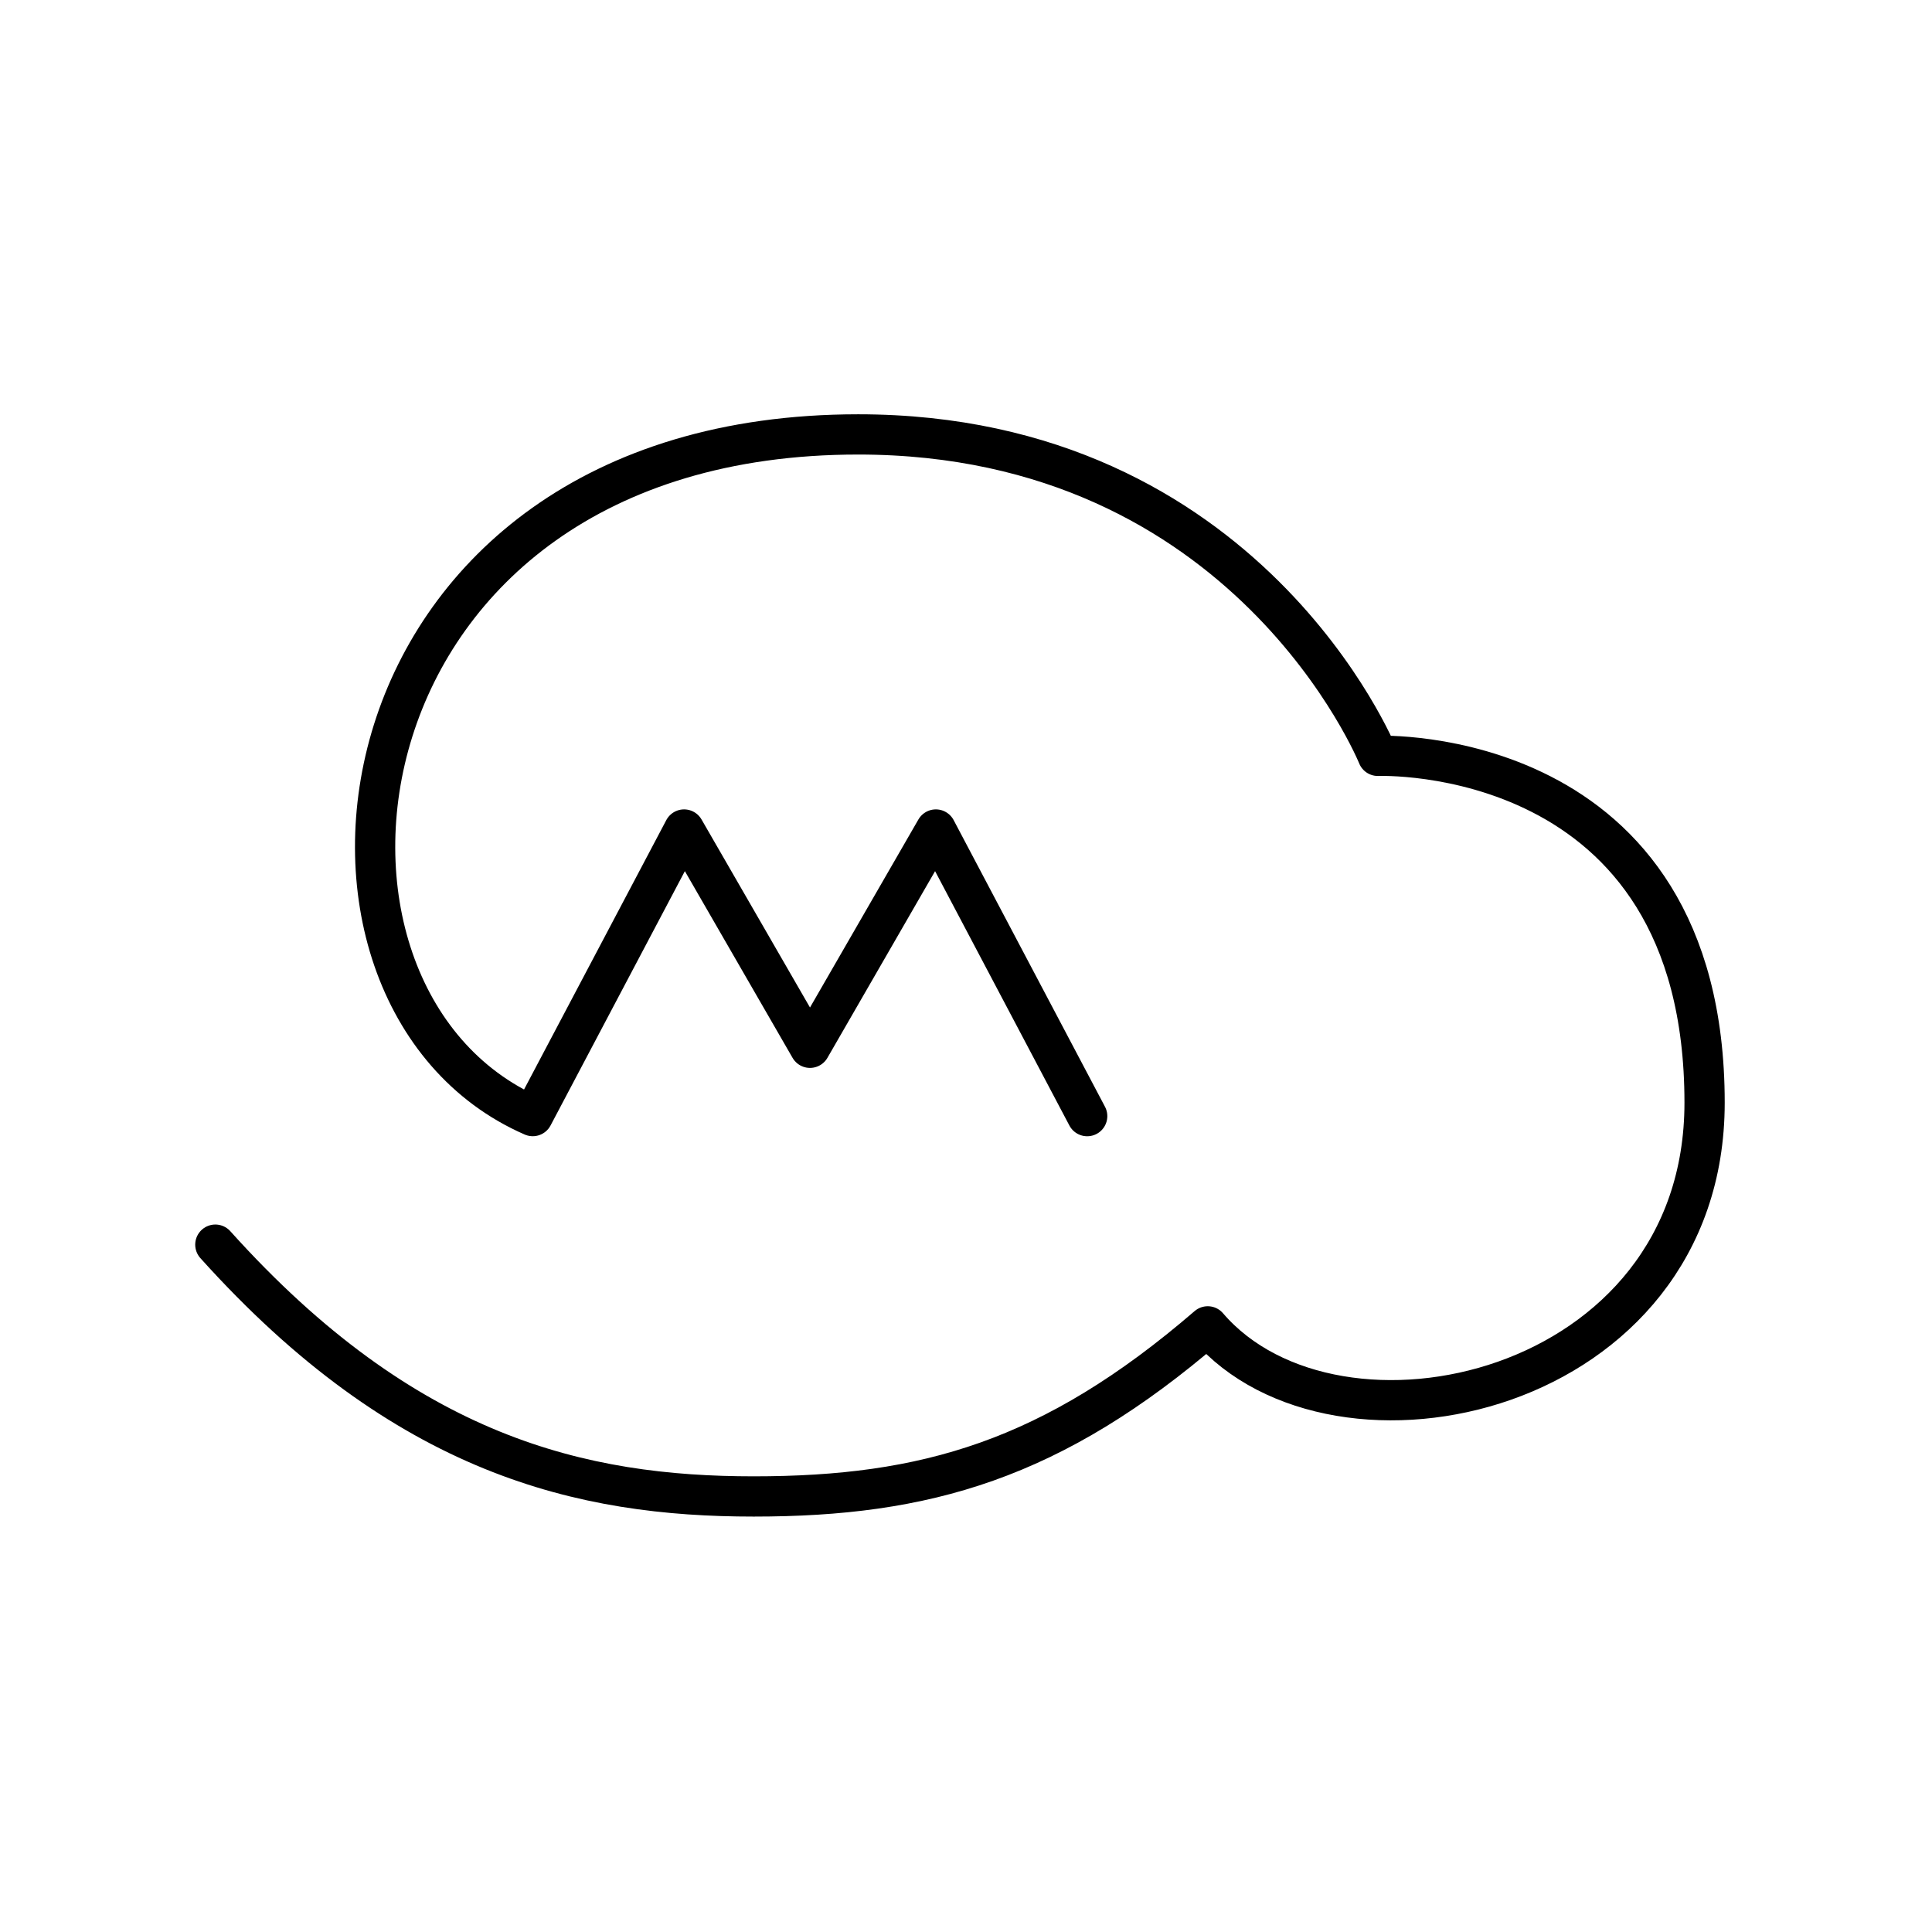 <svg xmlns="http://www.w3.org/2000/svg" xmlns:xlink="http://www.w3.org/1999/xlink" width="48" height="48" viewBox="0 0 48 48"><path fill="none" stroke="currentColor" stroke-linecap="round" stroke-linejoin="round" d="m27.011 27.73l-3.76-7.121l-3.127 5.423l-3.128-5.423l-3.76 7.12c-6.788-2.961-5.157-16.936 8.086-16.936c9.682 0 12.91 7.986 12.91 7.986s8.118-.333 8.118 8.617c0 7.287-9.15 9.284-12.344 5.557c-3.86 3.327-7.02 4.226-11.28 4.226s-8.65-.998-13.376-6.256"/></svg>